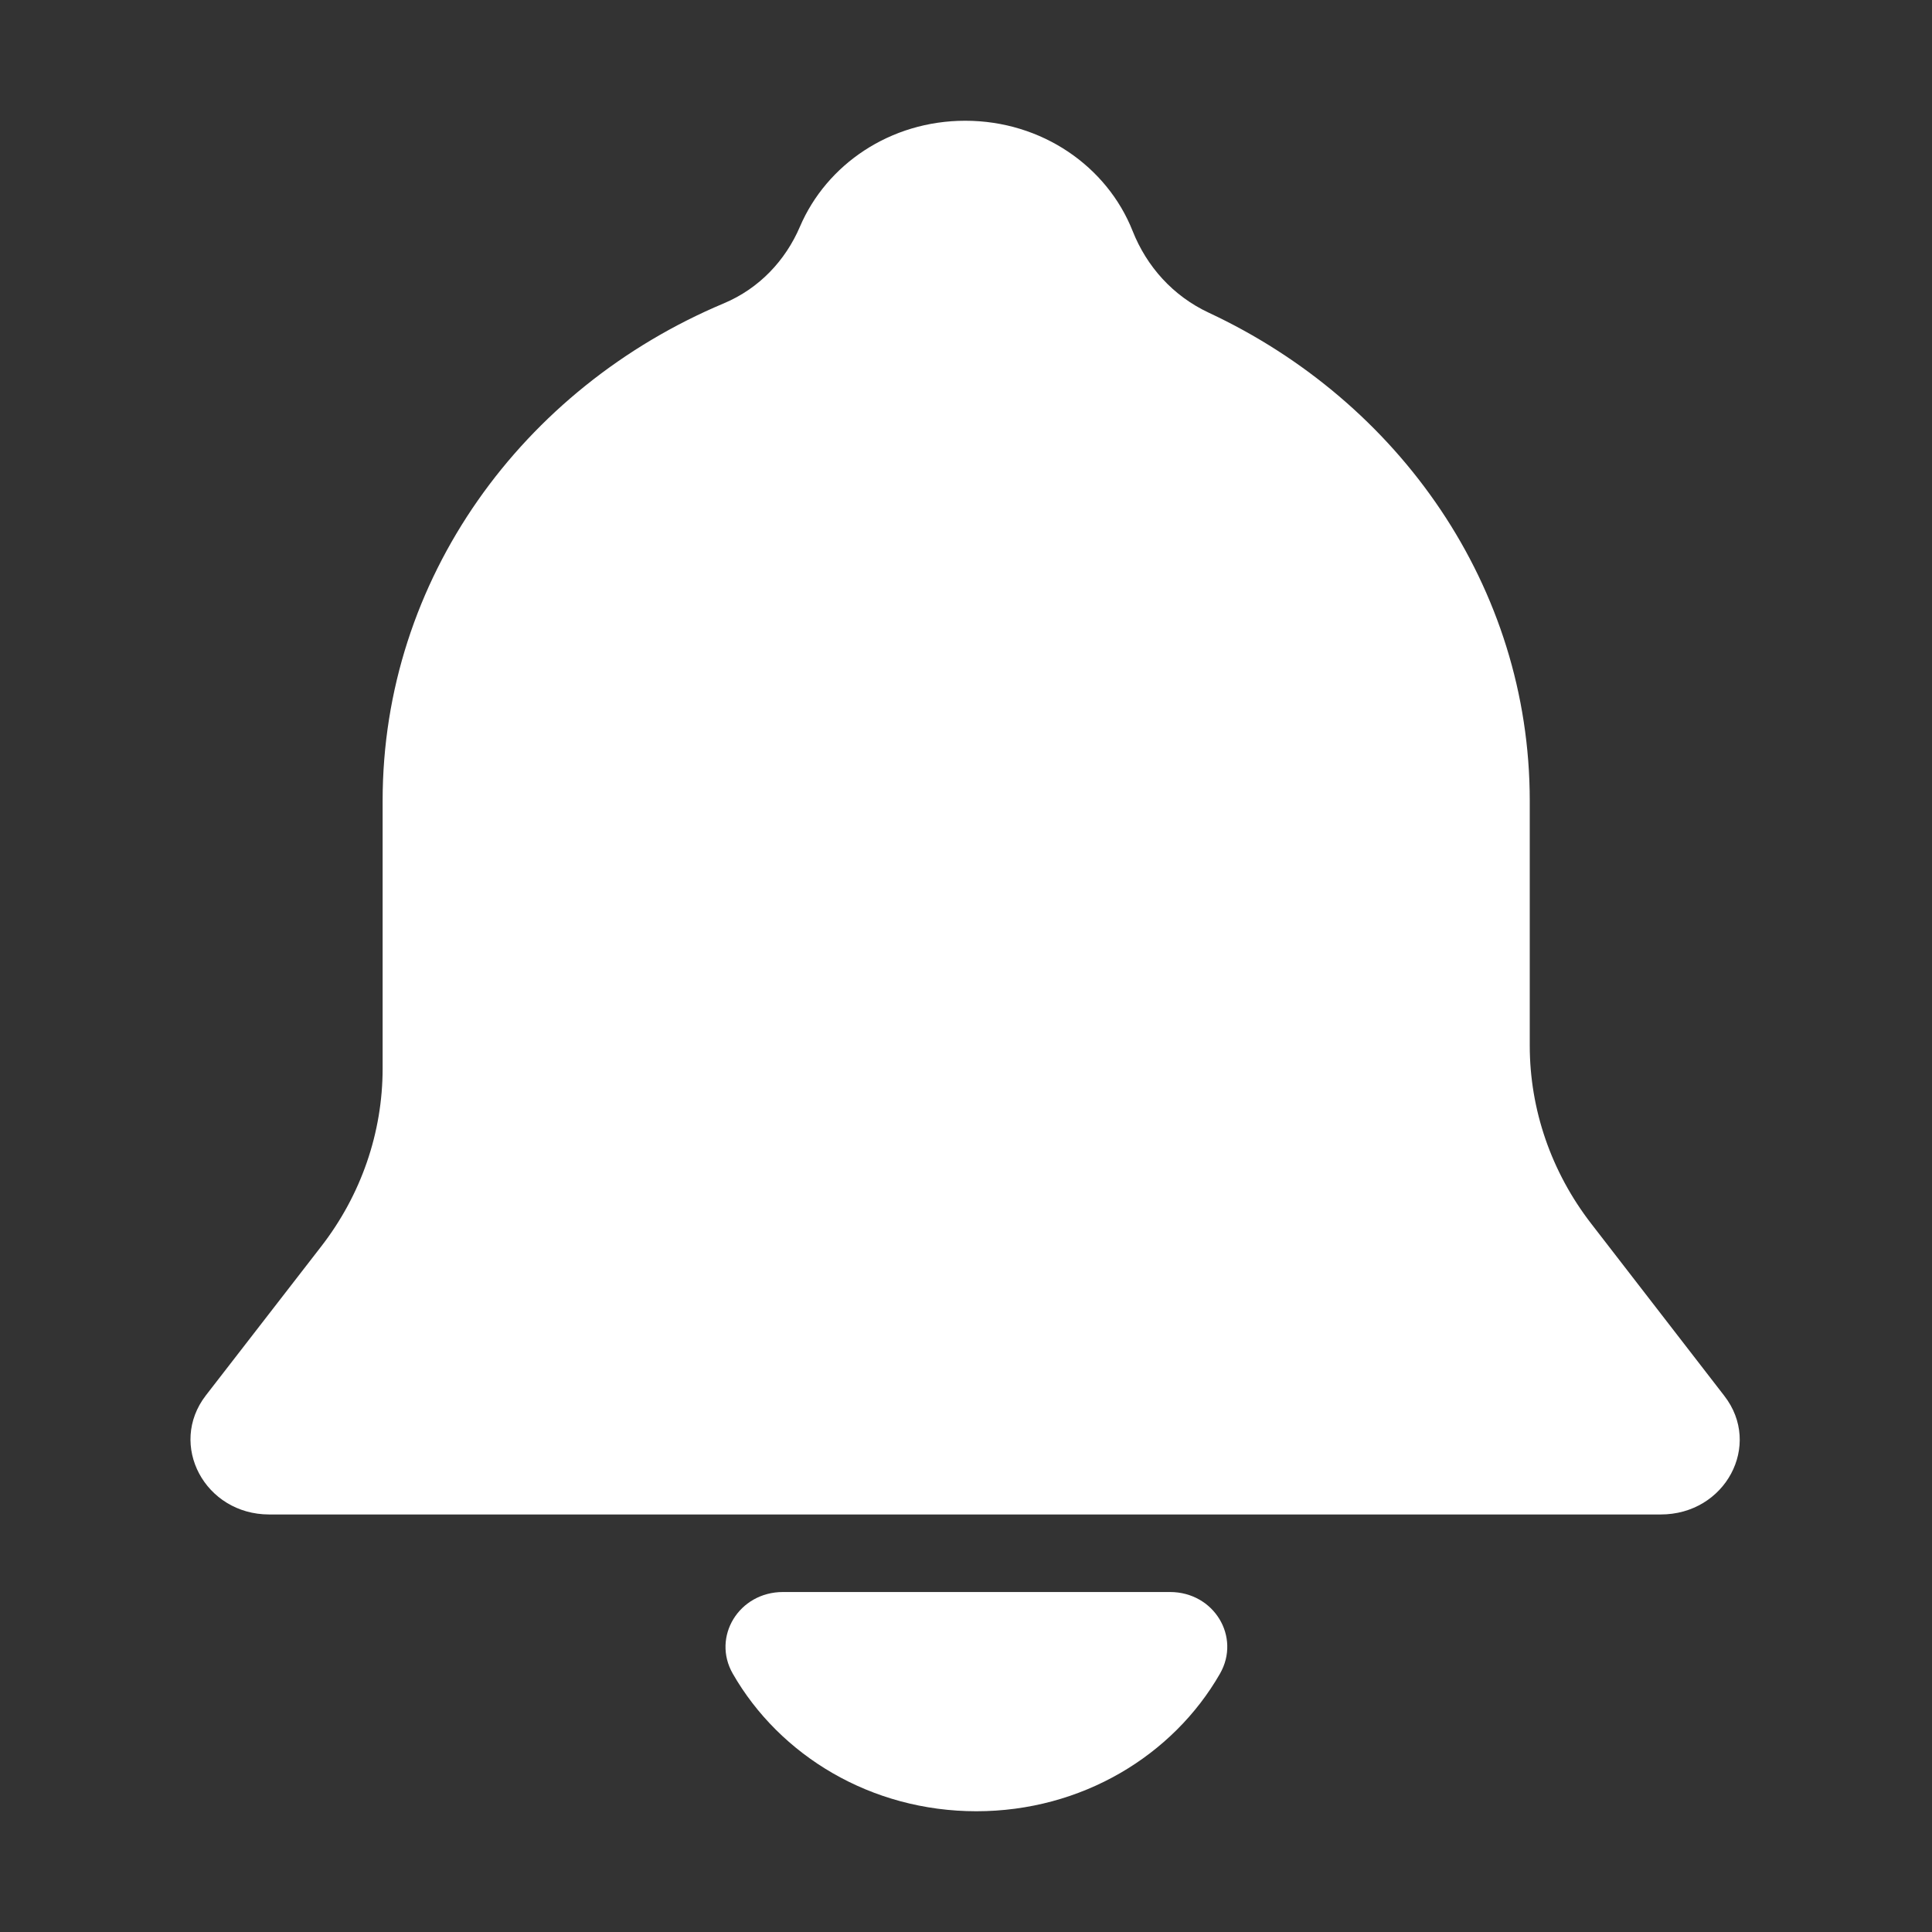 <?xml version="1.0" standalone="no"?><!DOCTYPE svg PUBLIC "-//W3C//DTD SVG 1.1//EN" "http://www.w3.org/Graphics/SVG/1.1/DTD/svg11.dtd"><svg t="1588771305480" class="icon" viewBox="0 0 1024 1024" version="1.1" xmlns="http://www.w3.org/2000/svg" p-id="31141" xmlns:xlink="http://www.w3.org/1999/xlink" width="32" height="32"><rect x="0" y="0" width="1024" height="1024" fill="#333333" stroke="none"/><defs><style type="text/css">@font-face { font-weight: 400; font-style: normal; font-family: Inter-Loom; src: url("https://cdn.loom.com/assets/fonts/inter/Inter-UI-Regular.woff2") format("woff2"); }
@font-face { font-weight: 400; font-style: italic; font-family: Inter-Loom; src: url("https://cdn.loom.com/assets/fonts/inter/Inter-UI-Italic.woff2") format("woff2"); }
@font-face { font-weight: 500; font-style: normal; font-family: Inter-Loom; src: url("https://cdn.loom.com/assets/fonts/inter/Inter-UI-Medium.woff2") format("woff2"); }
@font-face { font-weight: 500; font-style: italic; font-family: Inter-Loom; src: url("https://cdn.loom.com/assets/fonts/inter/Inter-UI-MediumItalic.woff2") format("woff2"); }
@font-face { font-weight: 700; font-style: normal; font-family: Inter-Loom; src: url("https://cdn.loom.com/assets/fonts/inter/Inter-UI-Bold.woff2") format("woff2"); }
@font-face { font-weight: 700; font-style: italic; font-family: Inter-Loom; src: url("https://cdn.loom.com/assets/fonts/inter/Inter-UI-BoldItalic.woff2") format("woff2"); }
@font-face { font-weight: 900; font-style: normal; font-family: Inter-Loom; src: url("https://cdn.loom.com/assets/fonts/inter/Inter-UI-Black.woff2") format("woff2"); }
@font-face { font-weight: 900; font-style: italic; font-family: Inter-Loom; src: url("https://cdn.loom.com/assets/fonts/inter/Inter-UI-BlackItalic.woff2") format("woff2"); }
</style></defs><path d="M913.9 739.8l-70.5-91.2c-21.2-27.4-32.6-60.5-32.6-94.4V424.4c0-113.5-69.3-211.5-170-258.6-19.1-8.9-33-24.5-40.5-43.4-13.5-34.1-48-58.4-88.7-58.4-39.8 0-73.5 23.2-87.6 56.1-7.7 18-21.6 32.8-40.4 40.7-106.6 44.8-180.8 146-180.8 263.6v141.9c0 34-11.4 67.1-32.6 94.4l-61.1 78.9c-20.2 26.2-0.5 63.1 33.6 63.1h737.4c34.4 0.1 54.1-36.8 33.8-62.9z m-293.8 104H415c-23.4 0-37.8 23.8-26.6 43.3 24.9 43.4 73.3 72.9 129.1 72.9s104.2-29.5 129.1-72.9c11.2-19.5-3.1-43.3-26.5-43.3z m0 0" p-id="31142" fill="#ffffff"></path></svg>